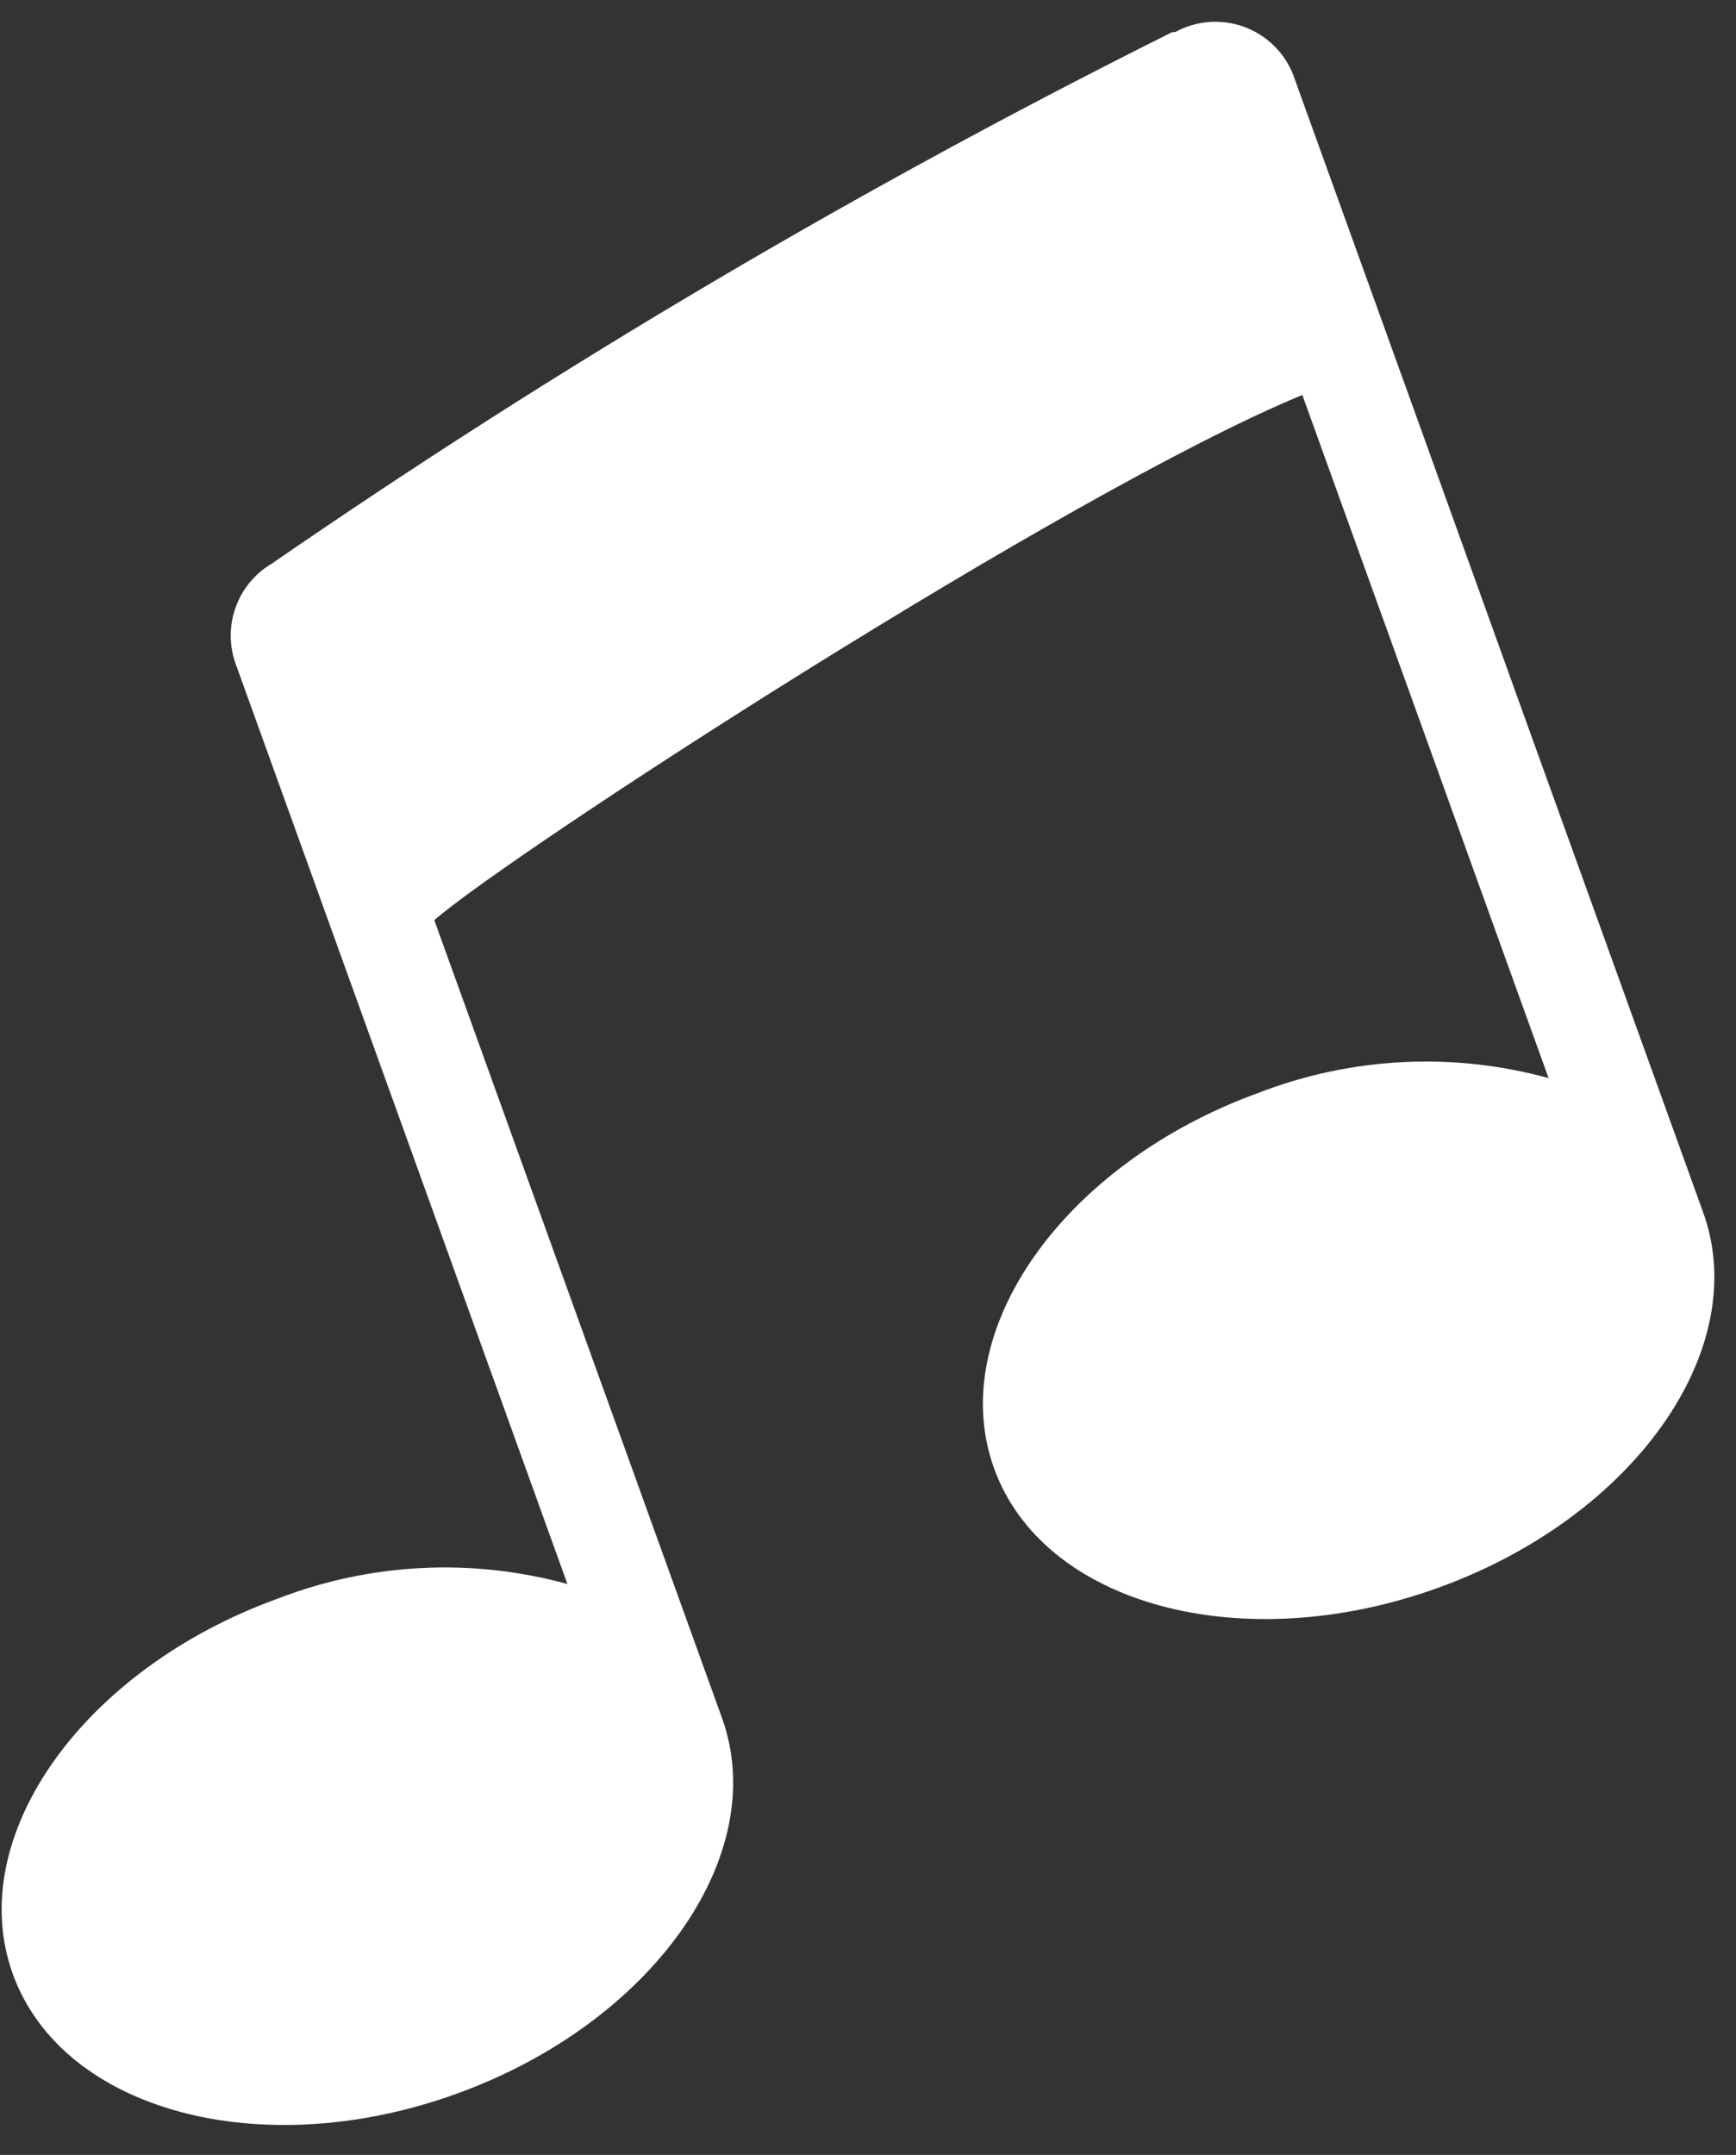 <svg xmlns="http://www.w3.org/2000/svg" width="54" height="67" viewBox="0 0 54 67">
    <rect x="0" y="0" width="54" height="67" fill="#333333" stroke="none"/>
    <path fill="#FFF" d="M36.55 1h-.09c-9.708 4.845-19.065 10.365-28 16.52-1.078.633-1.552 1.944-1.13 3.12l10.32 28.61c-2.971-.816-6.125-.658-9 .45C2.56 51.9-1.14 57.13.4 61.38c1.54 4.25 7.71 5.92 13.8 3.72 6.09-2.2 9.79-7.42 8.26-11.68l-8.95-24.81c2.27-2 19.62-13.28 27-16.33l7.66 21.24c-2.971-.816-6.125-.658-9 .45-6.09 2.2-9.78 7.43-8.25 11.68 1.53 4.25 7.71 5.92 13.81 3.72 6.1-2.2 9.78-7.42 8.25-11.67l-5.71-15.83-3.24-9-3.81-10.56c-.277-.692-.838-1.232-1.54-1.482-.702-.25-1.477-.188-2.13.172z"/>
</svg>
